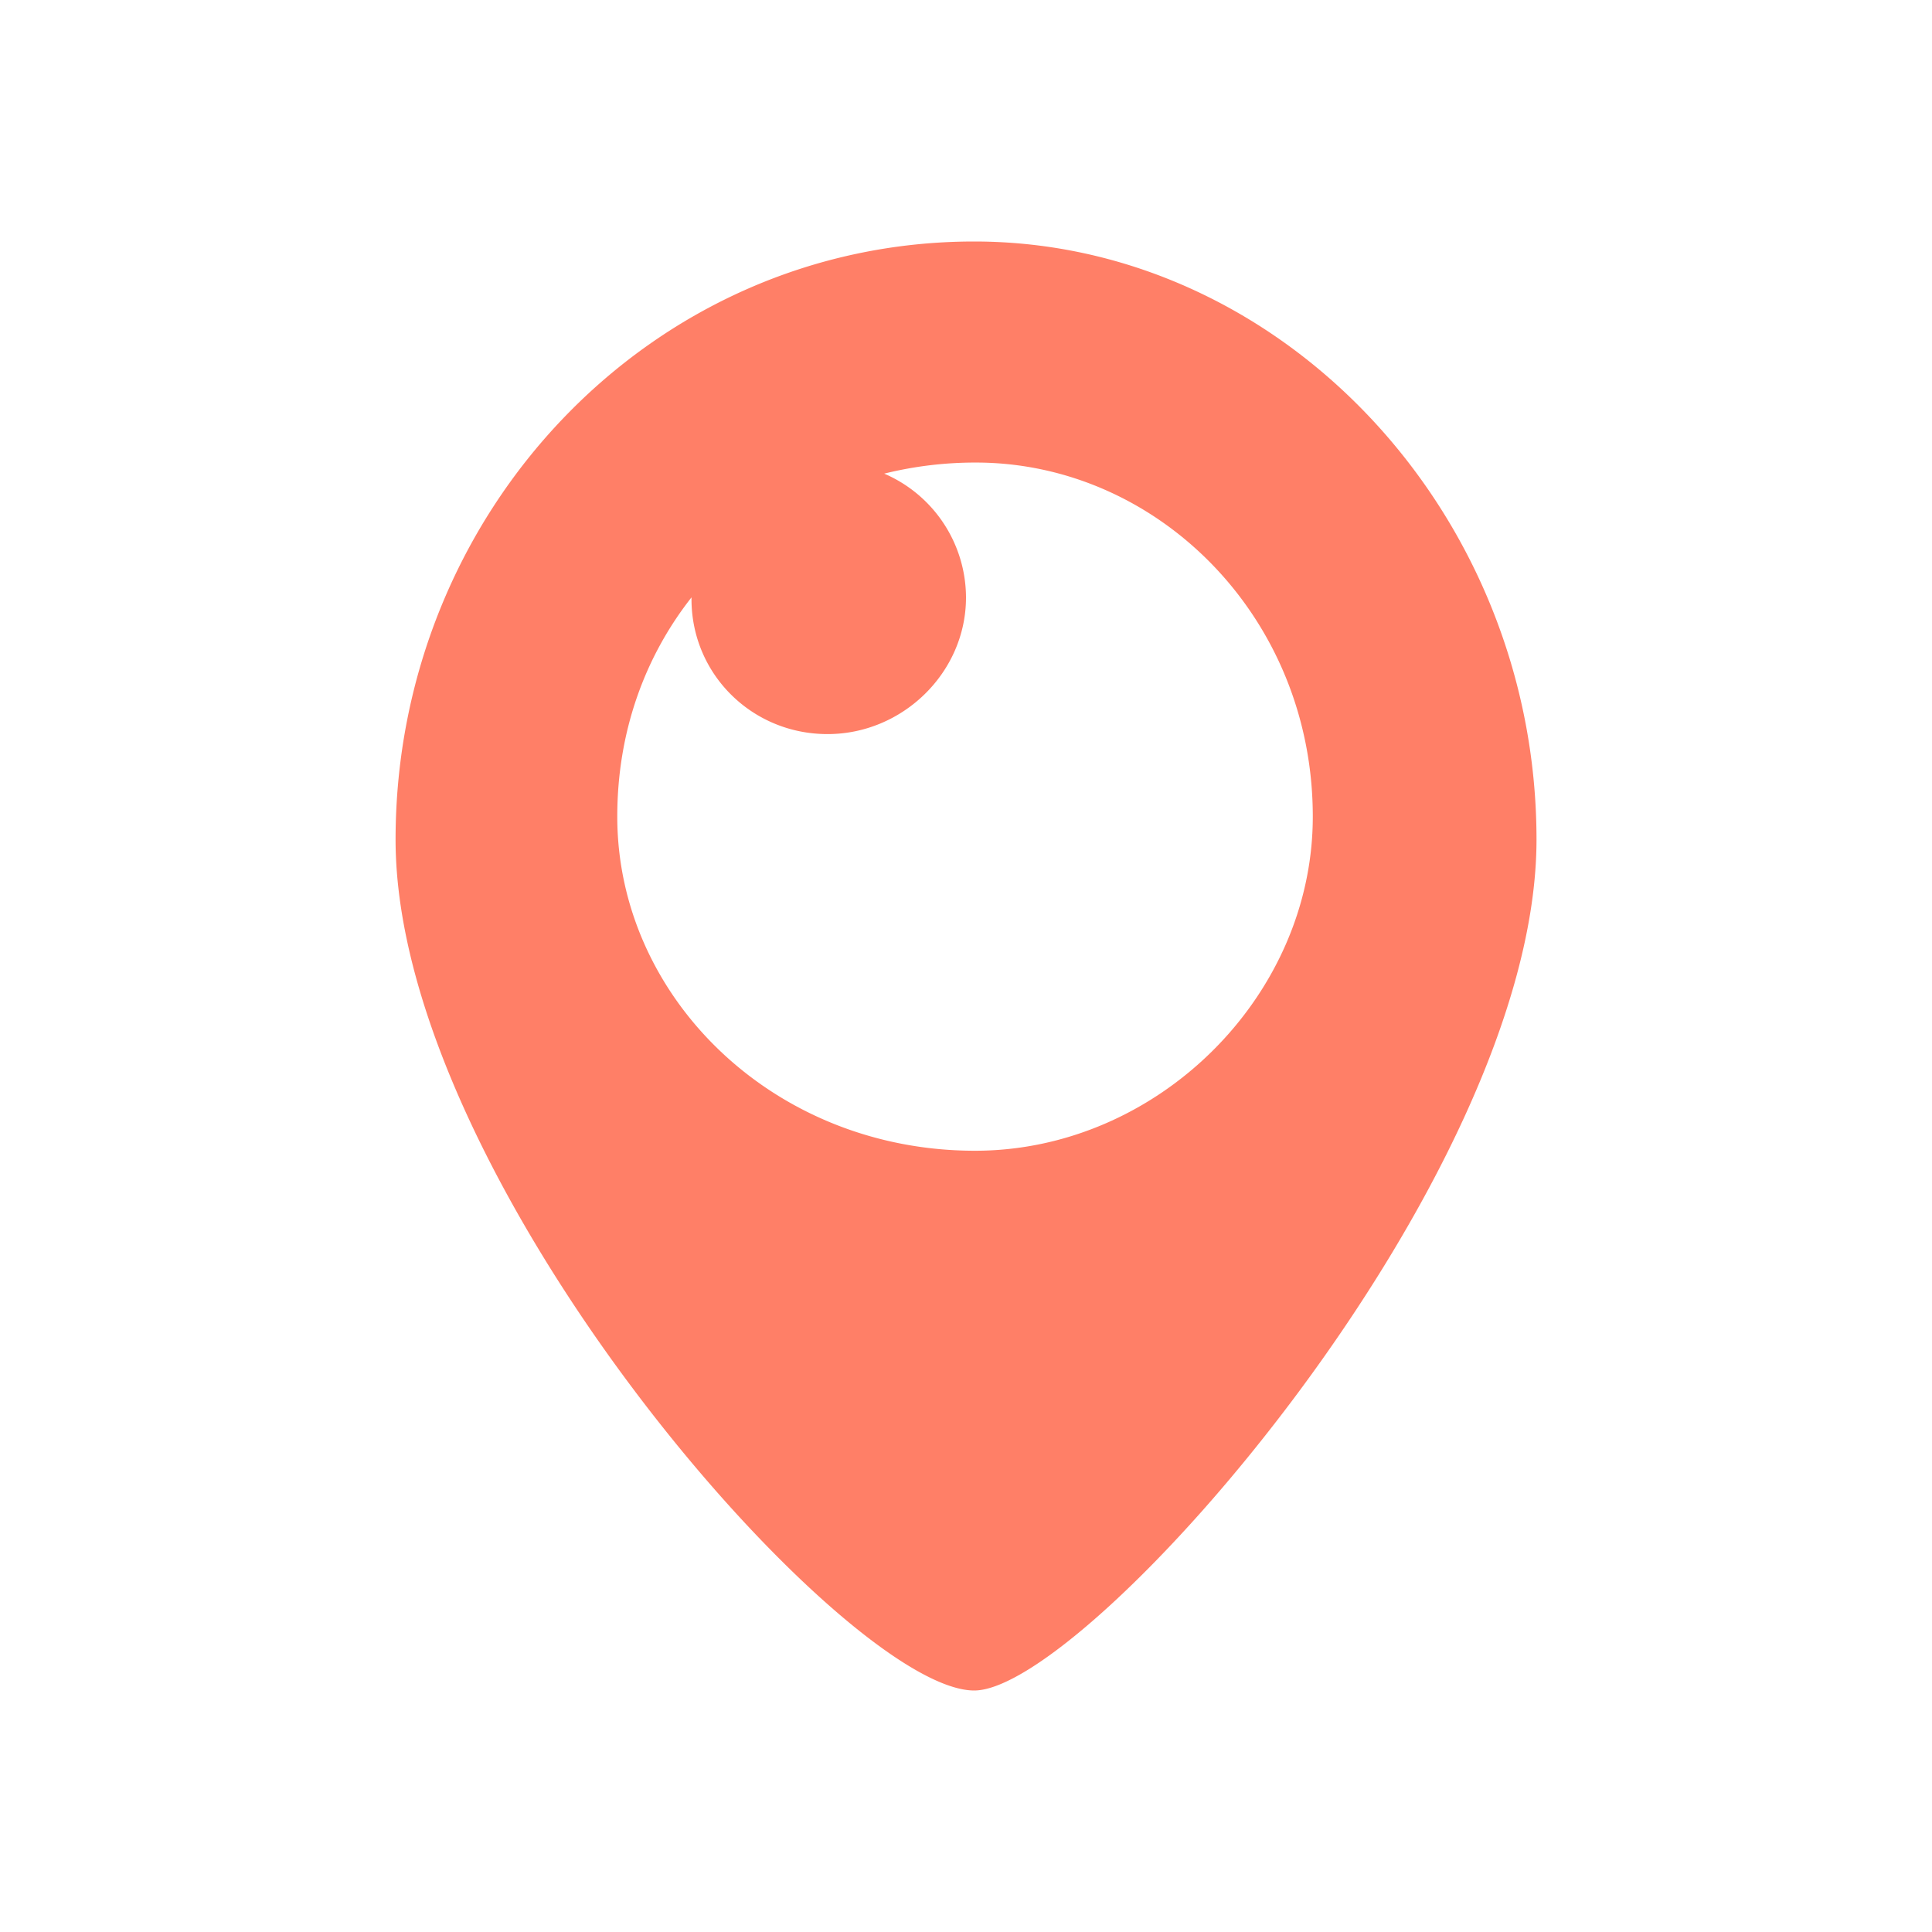 <!DOCTYPE svg PUBLIC "-//W3C//DTD SVG 1.1//EN" "http://www.w3.org/Graphics/SVG/1.1/DTD/svg11.dtd">
<!-- Uploaded to: SVG Repo, www.svgrepo.com, Transformed by: SVG Repo Mixer Tools -->
<svg fill="#ff7f67" width="64px" height="64px" viewBox="0 0 24 24" xmlns="http://www.w3.org/2000/svg">
<g id="SVGRepo_bgCarrier" stroke-width="0"/>
<g id="SVGRepo_tracerCarrier" stroke-linecap="round" stroke-linejoin="round"/>
<g id="SVGRepo_iconCarrier">
<path d="M12.102 21c1.406 0 6.985-6.329 6.985-10.571C19.087 6.368 15.915 3 12.102 3c-4.017 0-7.188 3.366-7.188 7.429C4.913 14.67 10.492 21 12.102 21zM10.979 5.885a4.696 4.696 0 0 1 1.143-.139c2.25 0 4.186 1.913 4.186 4.398 0 2.238-1.936 4.151-4.196 4.151-2.509 0-4.444-1.913-4.444-4.151 0-1.047.338-1.98.922-2.723v.022c0 .934.755 1.676 1.688 1.676.933.002 1.722-.764 1.722-1.697a1.68 1.68 0 0 0-1.02-1.54l-.001.003z"/>
</g>
</svg>